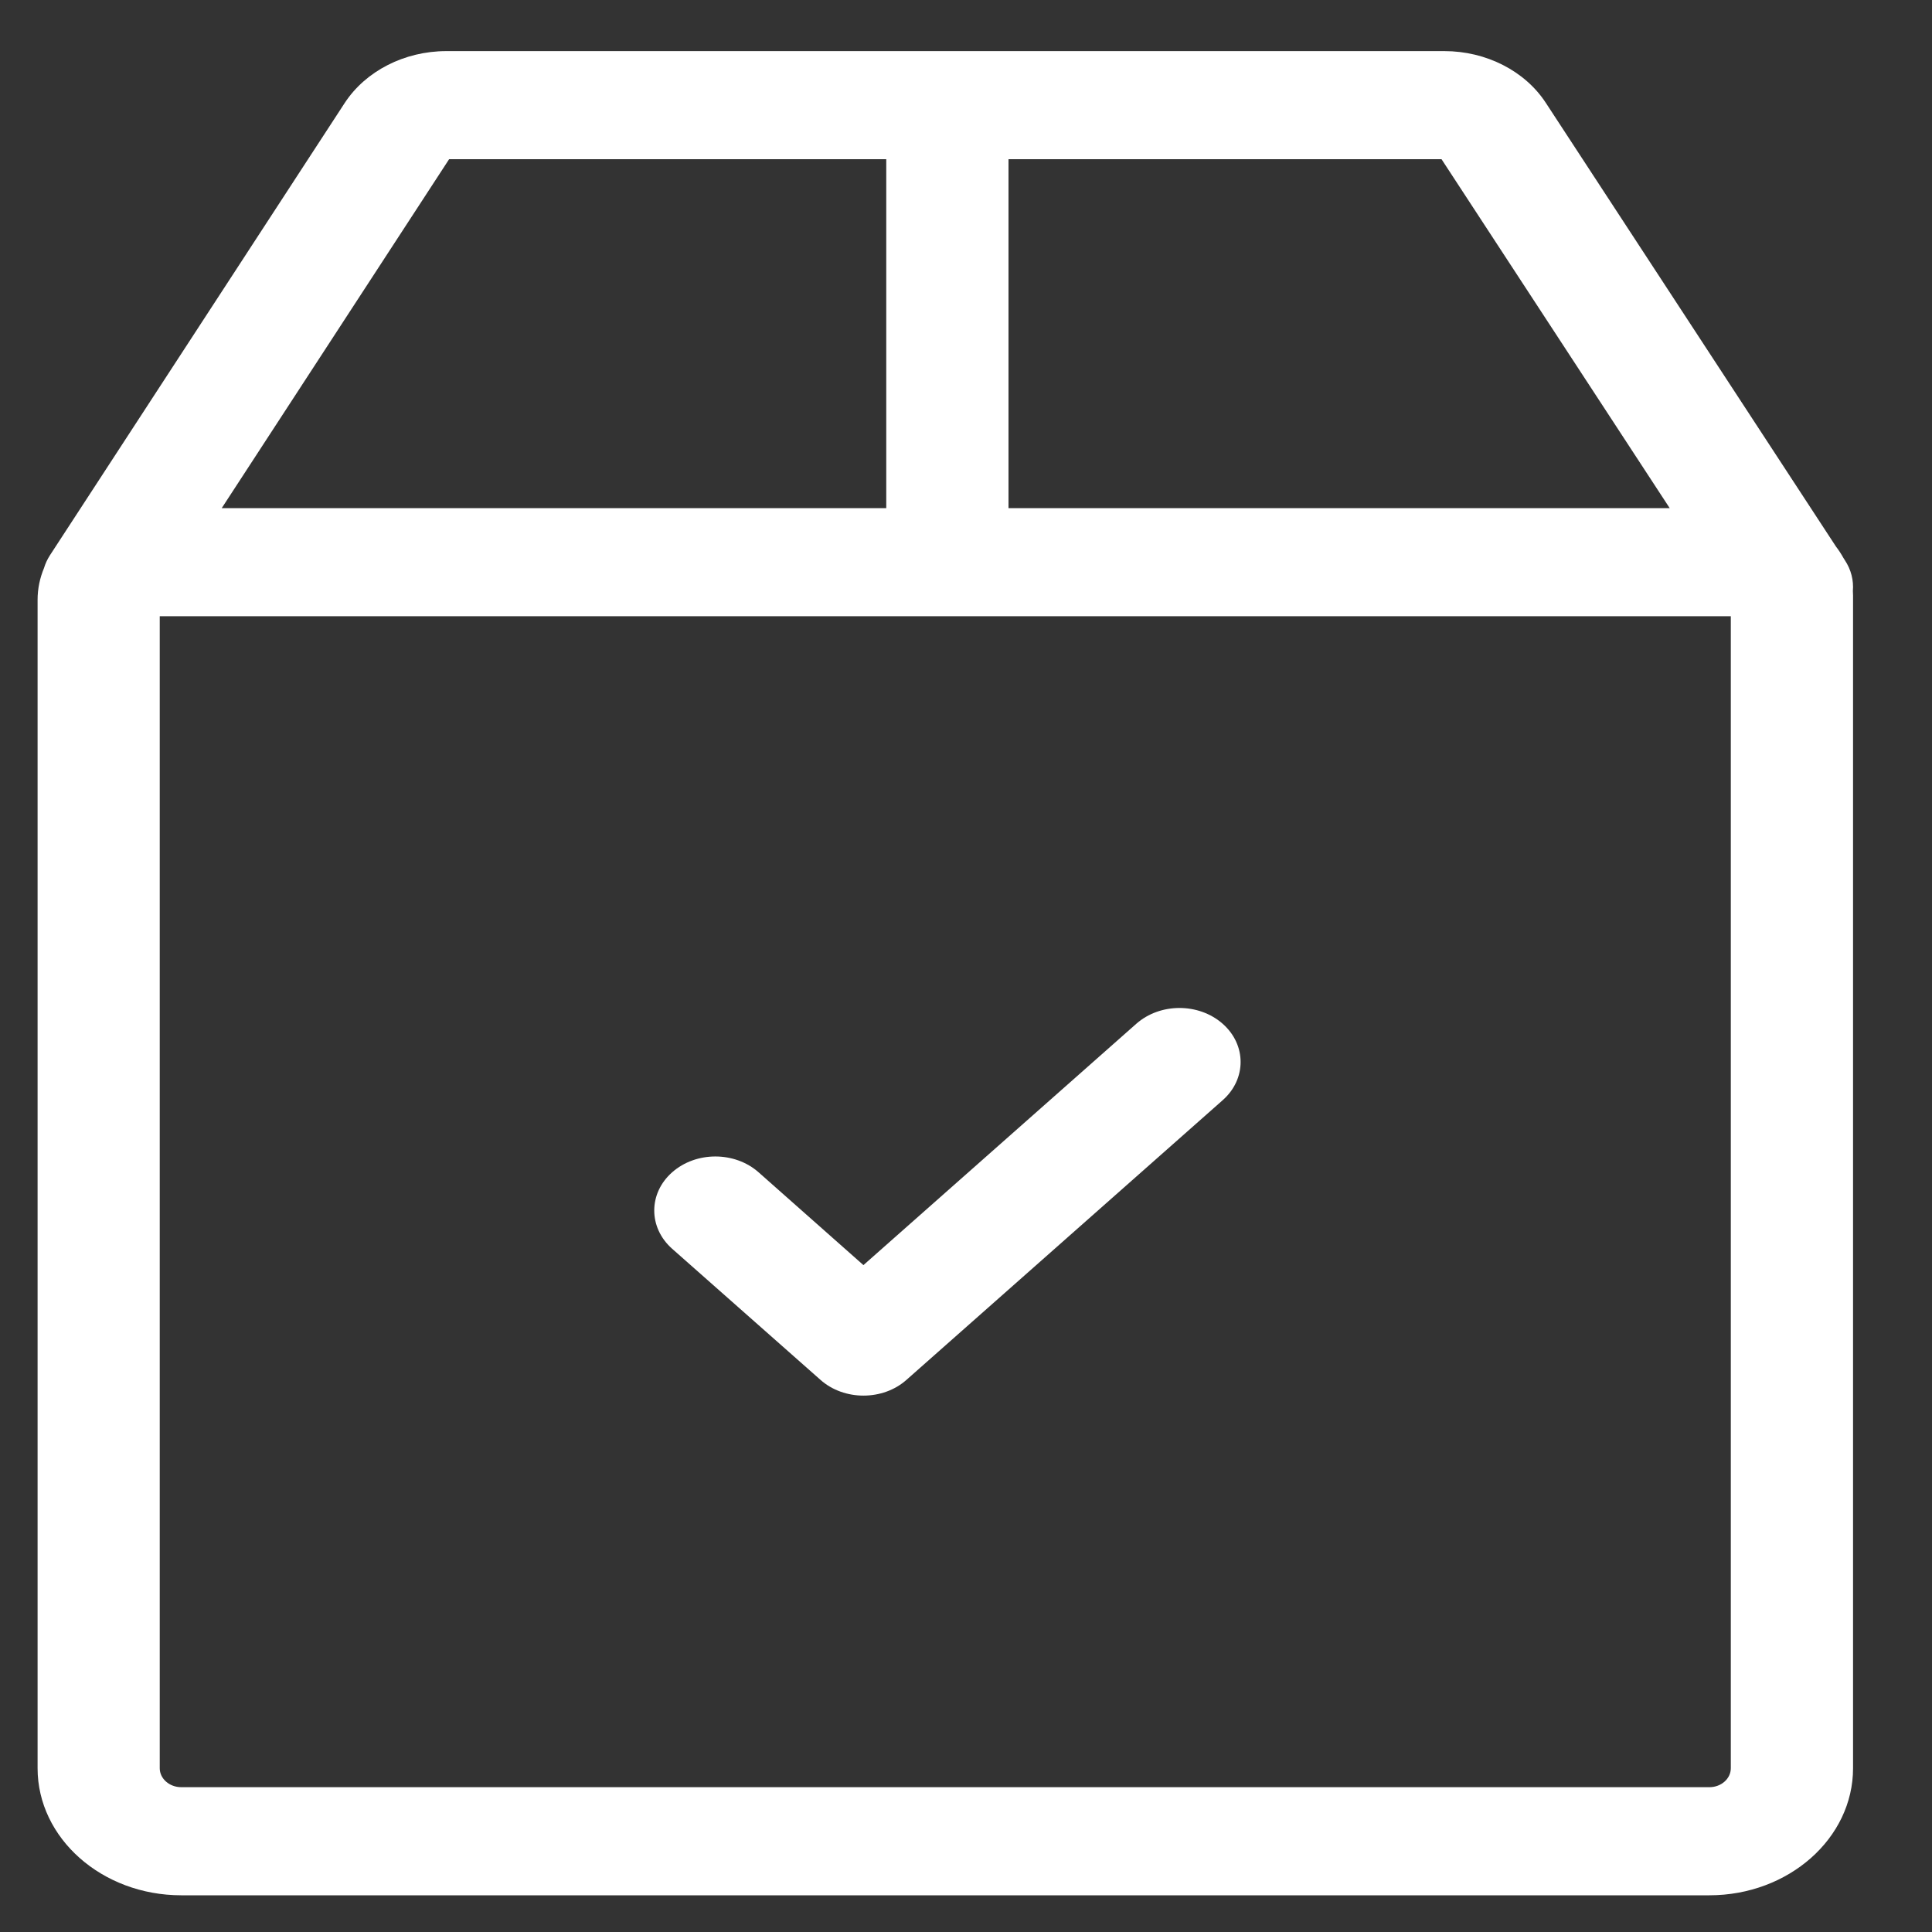 <svg width="22" height="22" viewBox="0 0 22 22" fill="none" xmlns="http://www.w3.org/2000/svg">
<rect x="0" y="0" width="22" height="22" fill="#333333" stroke="none"/>
<path d="M21.007 6.378L20.99 6.351C20.965 6.306 20.937 6.263 20.906 6.223L17.603 1.172C17.366 0.808 16.923 0.582 16.448 0.582H5.082C4.606 0.582 4.163 0.809 3.925 1.173L0.568 6.324C0.538 6.371 0.516 6.419 0.501 6.469C0.454 6.582 0.428 6.703 0.428 6.831V20.135C0.428 20.933 1.162 21.582 2.064 21.582H19.465C20.367 21.582 21.101 20.933 21.101 20.135V6.782C21.101 6.764 21.1 6.746 21.099 6.729C21.109 6.61 21.08 6.488 21.007 6.378ZM11.484 1.813H16.415L19.013 5.786H11.484V1.813ZM5.114 1.813H10.092V5.786H2.525L5.114 1.813ZM19.709 20.135C19.709 20.254 19.6 20.351 19.465 20.351H2.064C1.929 20.351 1.819 20.254 1.819 20.135V7.017H19.709V20.135Z" fill="white"/>
<path d="M13.923 11.658C13.651 11.418 13.211 11.418 12.939 11.658L9.832 14.406L8.638 13.349C8.366 13.109 7.926 13.109 7.654 13.349C7.382 13.589 7.382 13.979 7.654 14.22L9.341 15.711C9.476 15.832 9.655 15.892 9.832 15.892C10.011 15.892 10.189 15.832 10.324 15.711L13.923 12.528C14.195 12.288 14.195 11.898 13.923 11.658Z" fill="white"/>
</svg>
